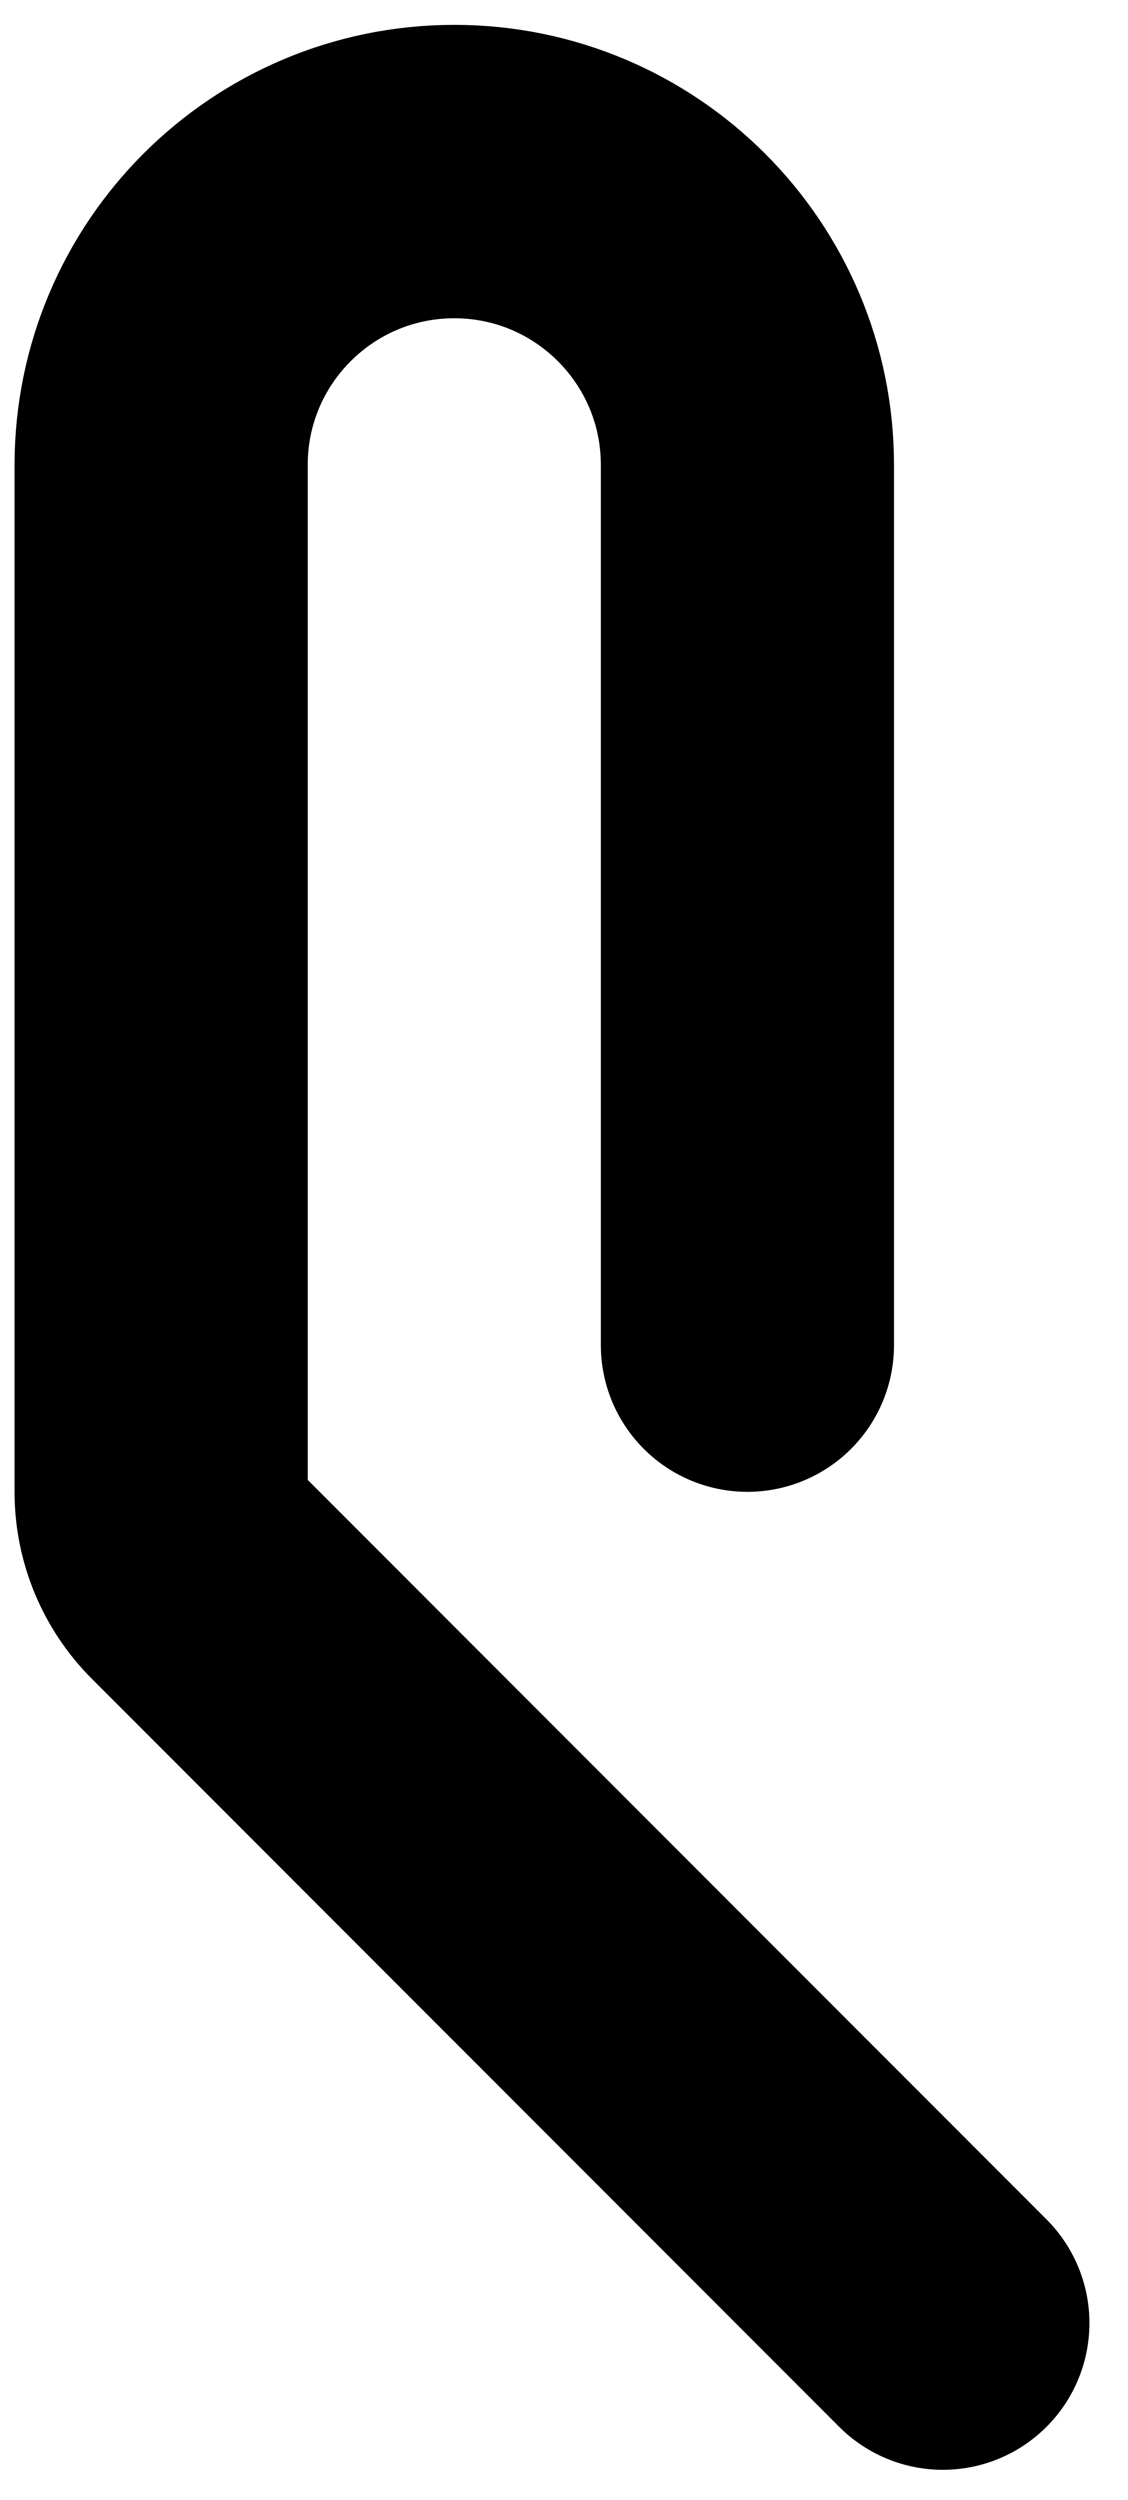 <?xml version="1.0" encoding="UTF-8" standalone="no"?><svg width='28' height='62' viewBox='0 0 28 62' fill='none' xmlns='http://www.w3.org/2000/svg'>
<path d='M23.404 57.616L4.853 39.064C4.307 38.519 4 37.778 4 37.007V11.531C4 7.513 7.258 4.255 11.277 4.255C15.295 4.255 18.553 7.513 18.553 11.531V33.361' stroke='black' stroke-width='7.277' stroke-linecap='round' stroke-linejoin='round'/>
</svg>
